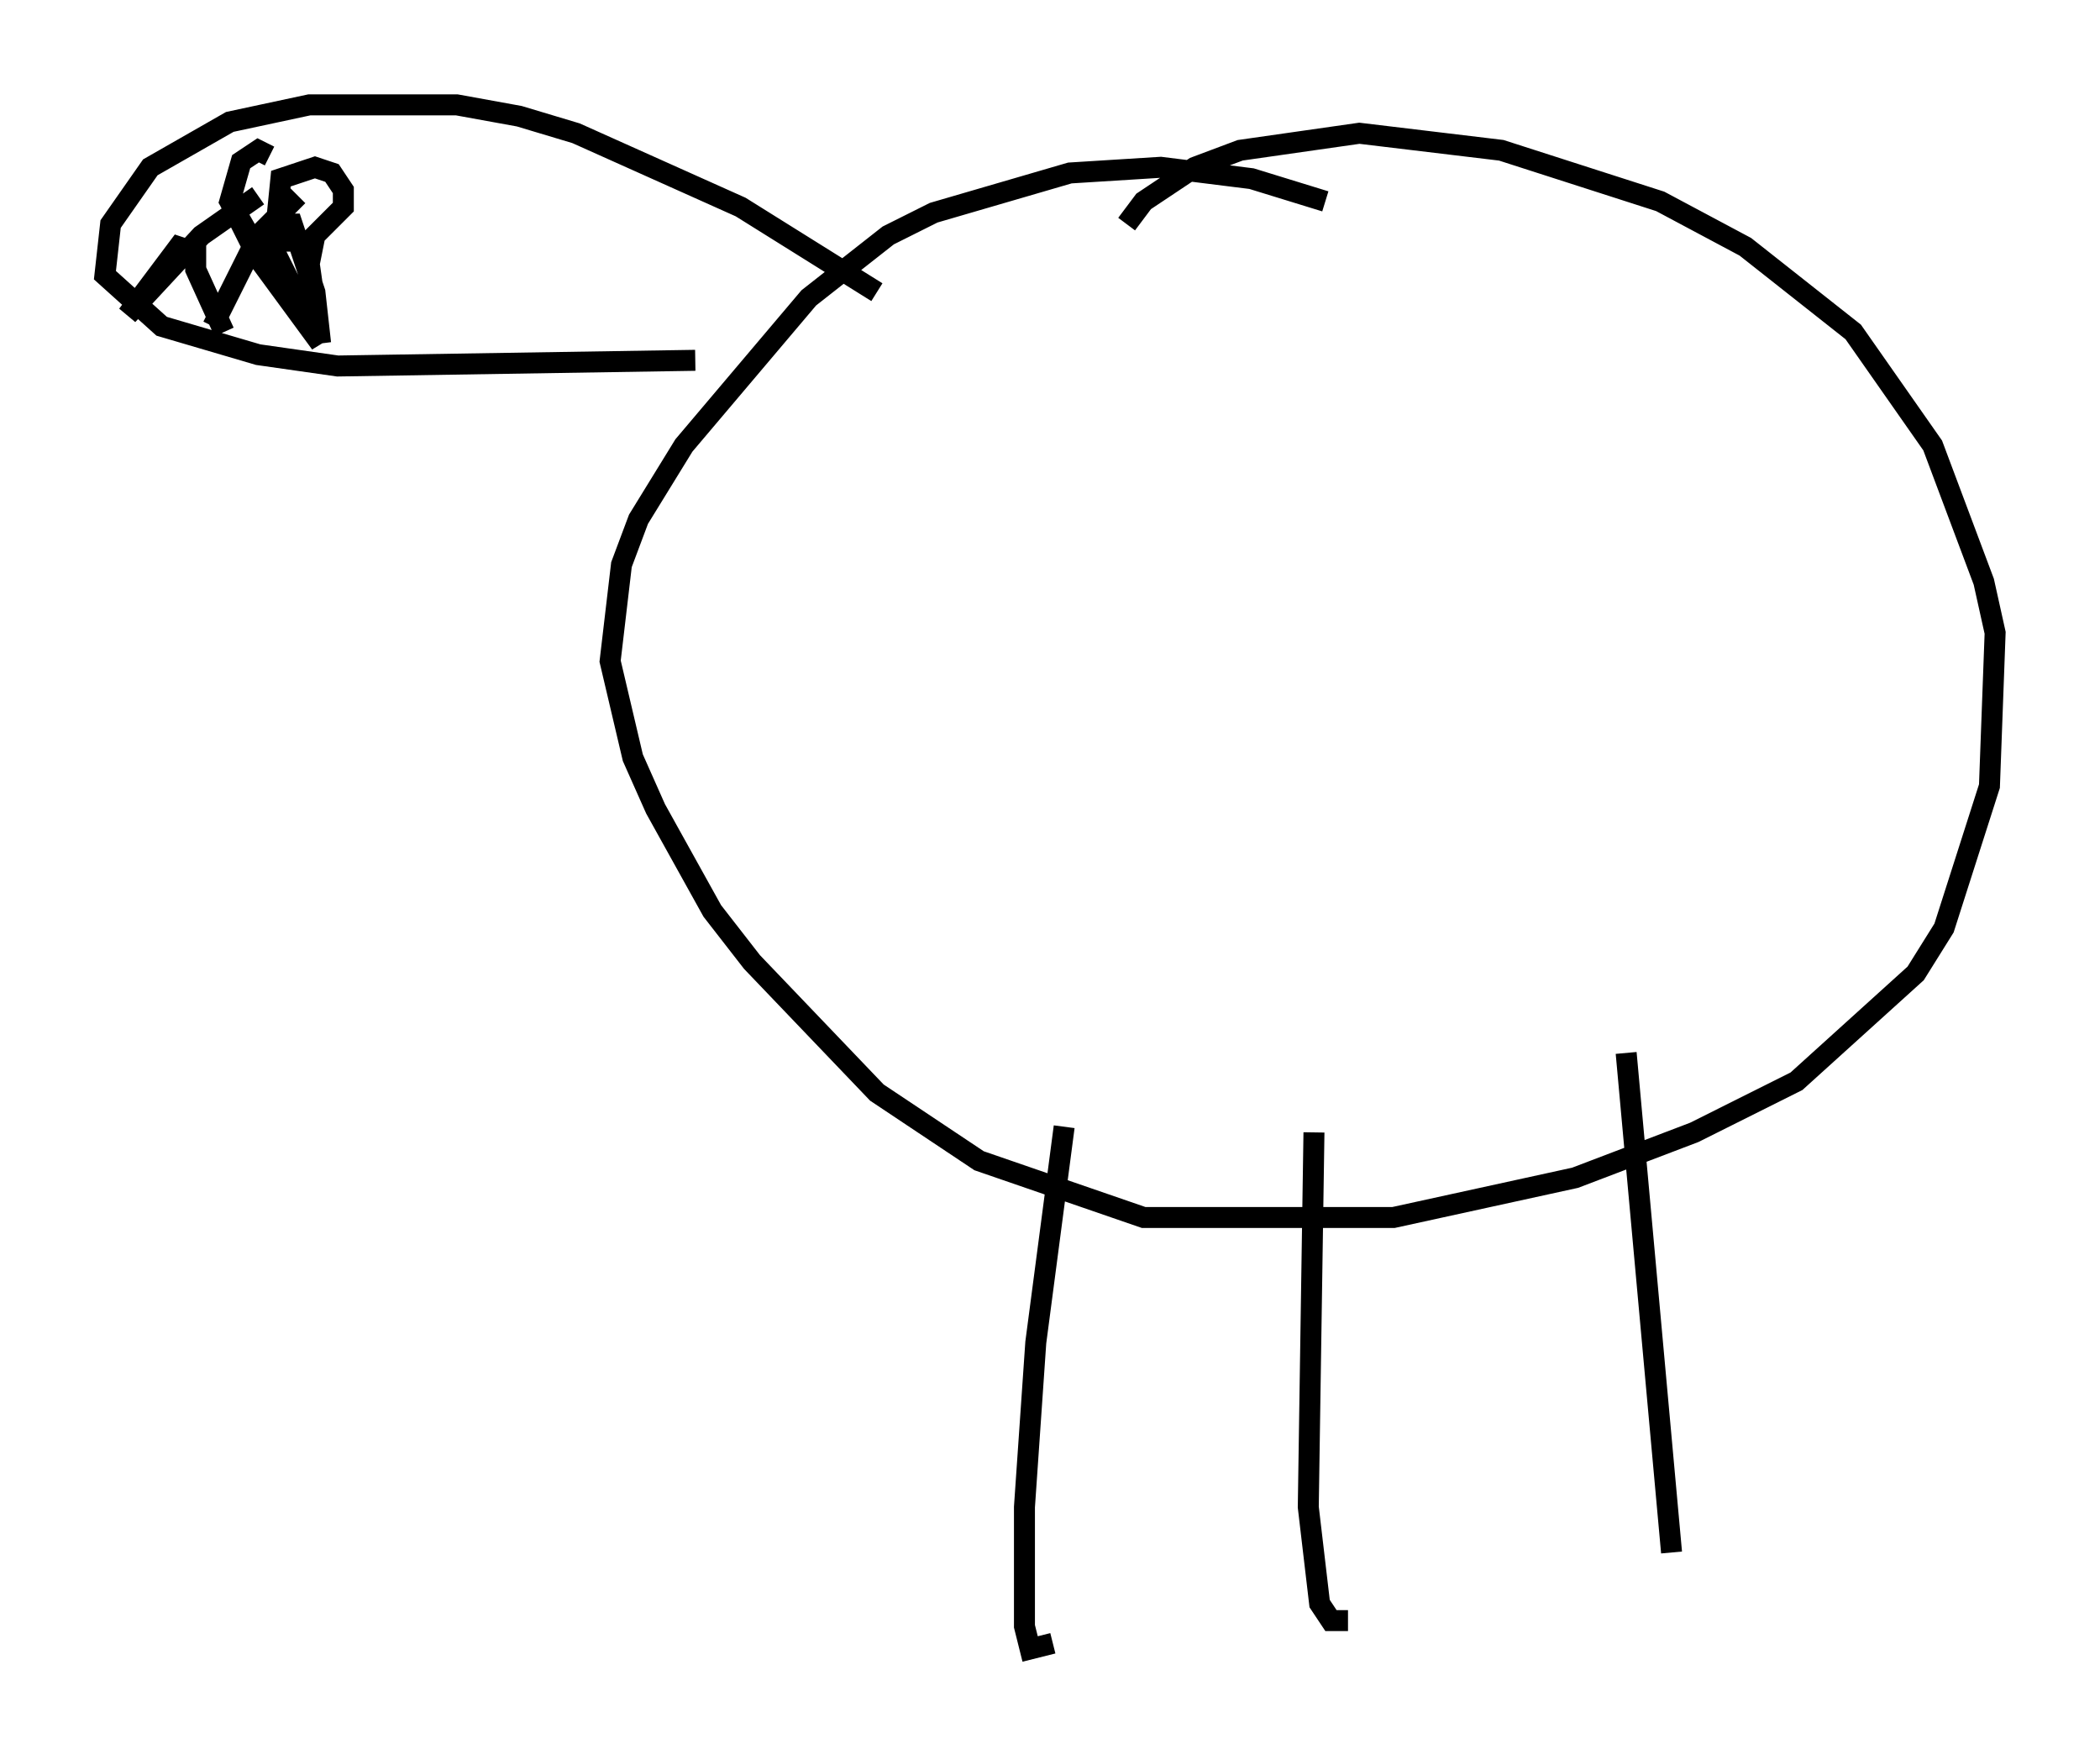 <?xml version="1.0" encoding="utf-8" ?>
<svg baseProfile="full" height="83.612" version="1.1" width="100.121" xmlns="http://www.w3.org/2000/svg" xmlns:ev="http://www.w3.org/2001/xml-events" xmlns:xlink="http://www.w3.org/1999/xlink"><defs /><rect fill="white" height="83.612" width="100.121" x="0" y="0" /><path d="M52.631, 15.555 m1.083, -4.871 l0.812, -1.083 2.436, -1.624 l2.165, -0.812 5.683, -0.812 l6.766, 0.812 7.578, 2.436 l4.059, 2.165 5.142, 4.059 l3.789, 5.413 2.436, 6.495 l0.541, 2.436 -0.271, 7.307 l-2.165, 6.766 -1.353, 2.165 l-5.683, 5.142 -4.871, 2.436 l-5.683, 2.165 -8.66, 1.894 l-11.908, 0.0 -7.848, -2.706 l-4.871, -3.248 -5.954, -6.225 l-1.894, -2.436 -2.706, -4.871 l-1.083, -2.436 -1.083, -4.601 l0.541, -4.601 0.812, -2.165 l2.165, -3.518 5.954, -7.036 l3.789, -2.977 2.165, -1.083 l6.495, -1.894 4.33, -0.271 l4.33, 0.541 3.518, 1.083 m-21.38, 4.33 l-6.495, -4.059 -7.848, -3.518 l-2.706, -0.812 -2.977, -0.541 l-7.036, 0.0 -3.789, 0.812 l-3.789, 2.165 -1.894, 2.706 l-0.271, 2.436 2.706, 2.436 l4.601, 1.353 3.789, 0.541 l17.05, -0.271 m-20.027, -5.954 l0.271, -2.706 1.624, -0.541 l0.812, 0.271 0.541, 0.812 l0.0, 0.812 -1.624, 1.624 l-2.706, 0.0 -1.083, -1.894 l0.541, -1.894 0.812, -0.541 l0.541, 0.271 m1.353, 1.894 l-1.894, 1.894 -2.165, 4.33 m4.871, -4.33 l-0.271, 1.353 0.541, 3.789 l-0.271, -2.436 -1.083, -3.248 l-0.812, 0.0 -0.271, 0.812 l2.436, 4.871 -2.977, -4.059 l-1.353, -2.706 m-0.271, 6.225 l-1.353, -2.977 0.0, -0.812 l-0.812, -0.271 -2.436, 3.248 l3.518, -3.789 2.706, -1.894 m38.43, 44.384 l-1.353, 10.284 -0.541, 7.848 l0.0, 5.683 0.271, 1.083 l1.083, -0.271 m12.449, -24.357 l-0.271, 17.862 0.541, 4.601 l0.541, 0.812 0.812, 0.0 m13.261, -27.063 l2.165, 23.816 " fill="none" stroke="black" stroke-width="1" /></svg>